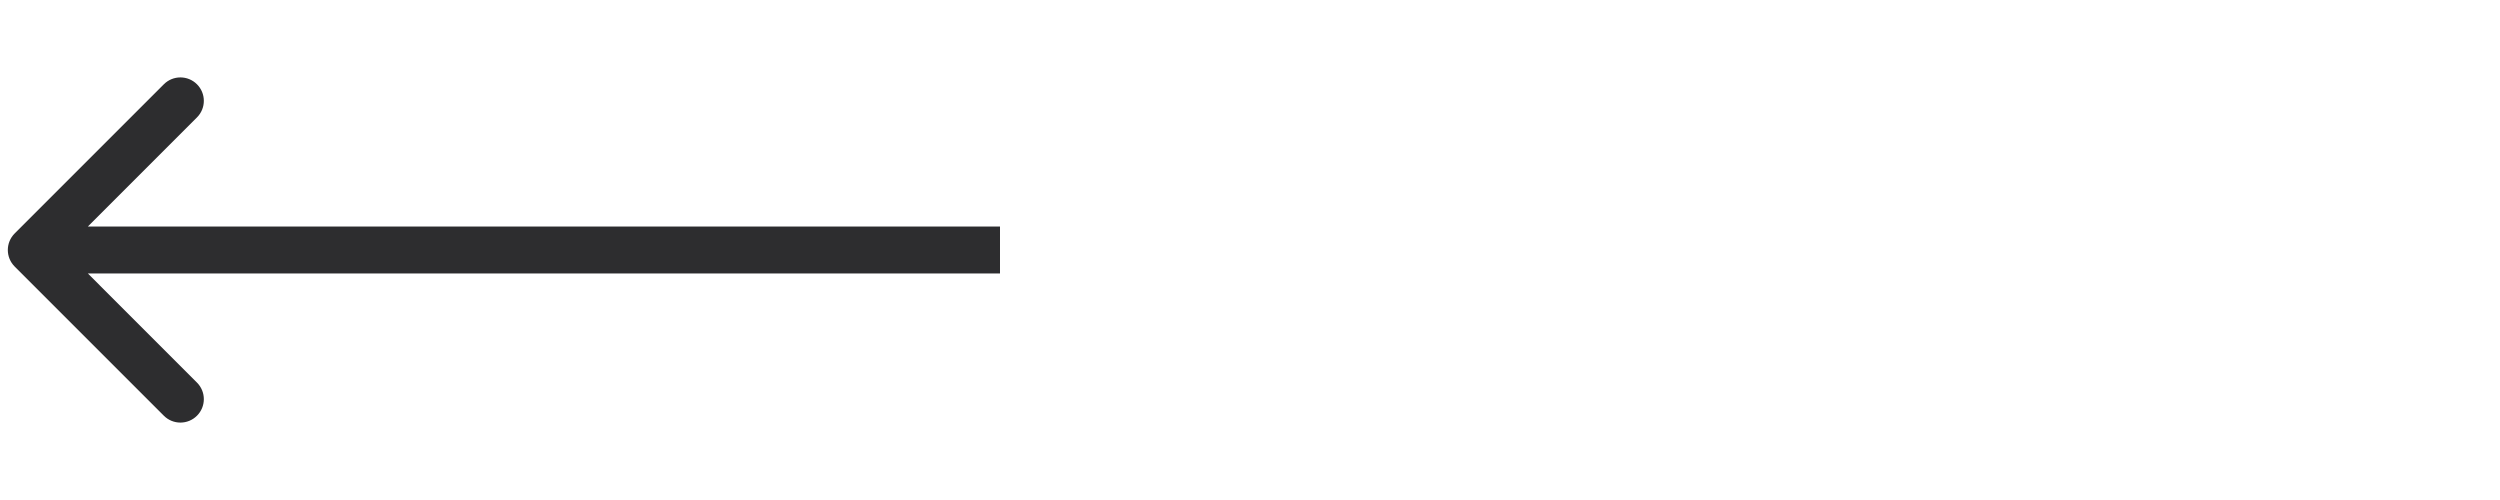 <svg width="80" height="16" viewBox="0 0 80 16" fill="none" xmlns="http://www.w3.org/2000/svg">
<path d="M0.47 7.47C0.177 7.763 0.177 8.237 0.47 8.53L5.243 13.303C5.536 13.596 6.01 13.596 6.303 13.303C6.596 13.01 6.596 12.536 6.303 12.243L2.061 8L6.303 3.757C6.596 3.464 6.596 2.99 6.303 2.697C6.01 2.404 5.536 2.404 5.243 2.697L0.47 7.47ZM32 7.25L1 7.25V8.75L32 8.75V7.25Z" fill="#2D2D2F"/>
</svg>
